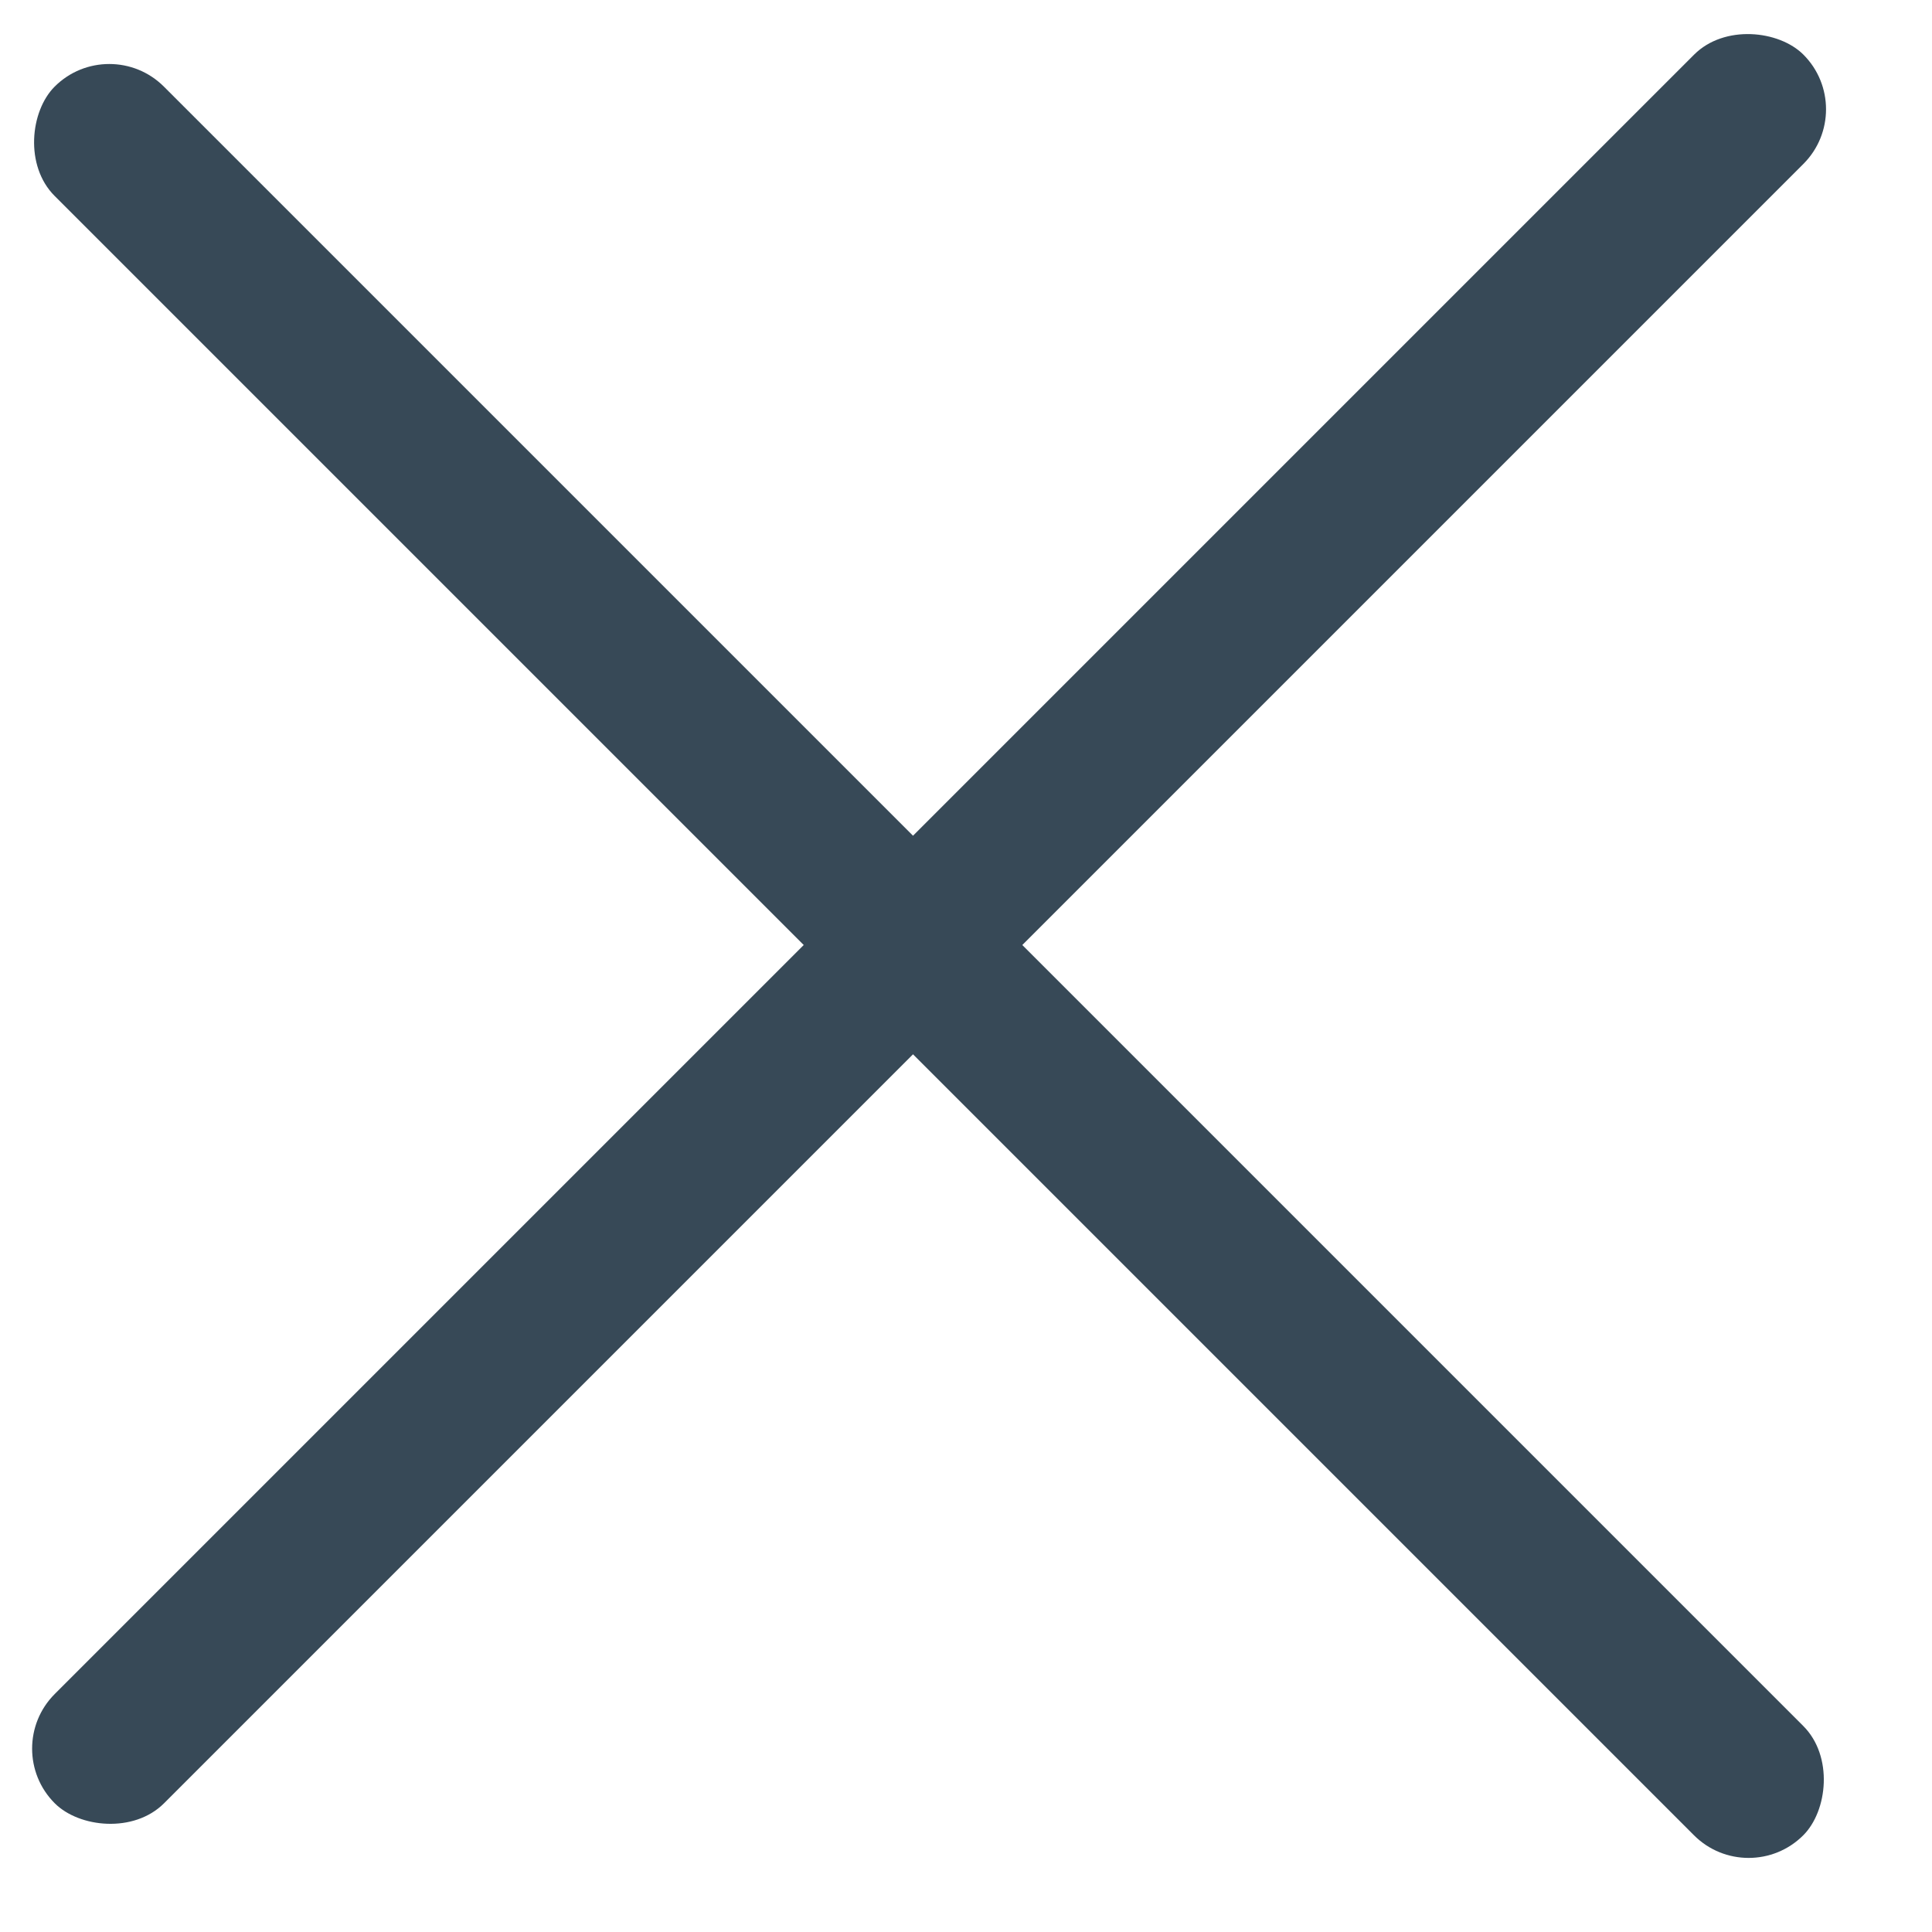 <svg width="25" height="25" viewBox="0 0 25 25" fill="none" xmlns="http://www.w3.org/2000/svg">
	<rect x="1.414" y="0.414" width="32" height="2" rx="1" transform="rotate(45 1.414 0.414)" fill="#374957" />
	<rect x="24.043" y="1.414" width="32" height="2" rx="1" transform="rotate(135 24.043 1.414)" fill="#374957" />
</svg>
